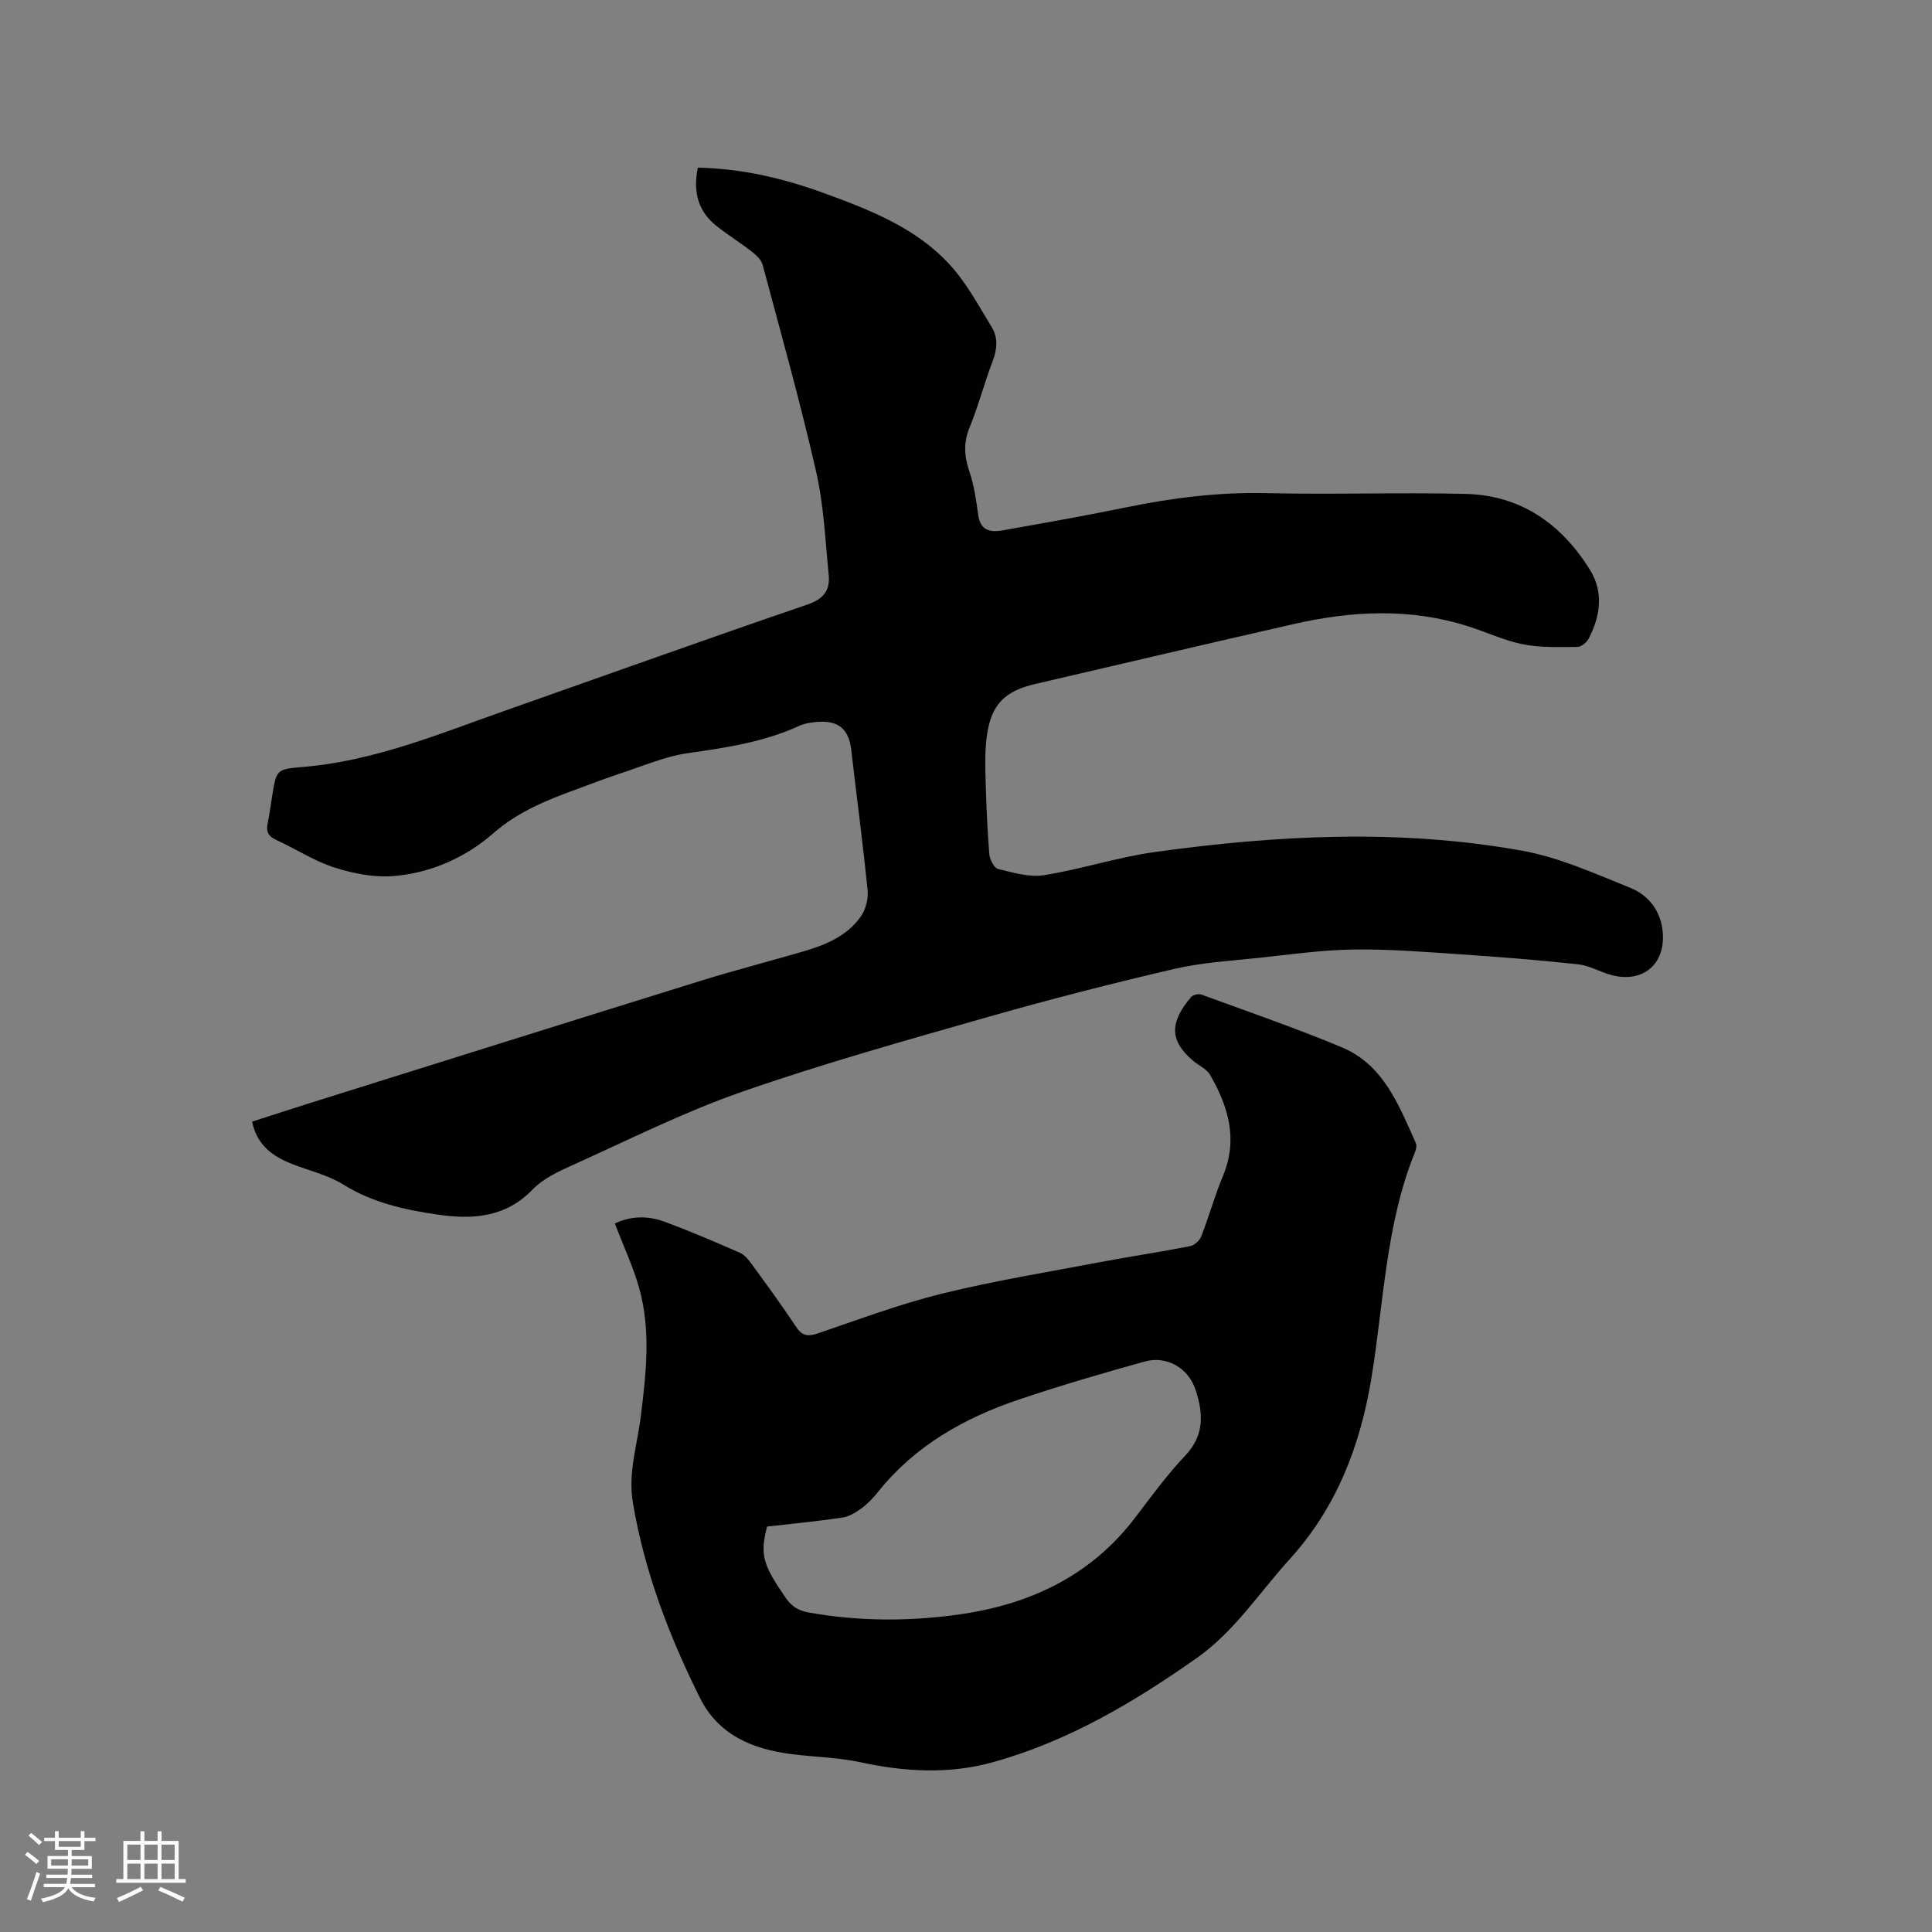 <svg enable-background="new 0 0 400 400" viewBox="0 0 400 400" xmlns="http://www.w3.org/2000/svg"><rect x="0" y="0" width="400" height="400" fill="#808080" stroke="none"/><path d="m144.48 34.71c9.22.19 17.74 2.23 26.02 5.24 9.58 3.49 19.2 7.21 26.24 14.96 3.42 3.77 5.9 8.43 8.59 12.83 1.32 2.15 1.14 4.54.2 7-1.74 4.55-2.95 9.29-4.8 13.79-1.3 3.18-1.08 5.99-.01 9.14.97 2.86 1.38 5.93 1.81 8.94.38 2.67 1.77 3.78 5.03 3.2 8.55-1.52 17.11-3.02 25.61-4.77 9.58-1.97 19.16-3.17 28.99-2.94 13.78.32 27.58-.18 41.35.16 11.39.28 19.8 6.26 25.67 15.71 2.86 4.6 2.18 9.6-.28 14.27-.41.78-1.51 1.7-2.3 1.7-3.76.02-7.61.18-11.27-.54-3.91-.77-7.61-2.55-11.45-3.76-11.87-3.76-23.84-3.19-35.78-.49-17.96 4.07-35.89 8.31-53.83 12.48-6.34 1.48-9.08 4.3-9.96 10.79-.4 2.91-.34 5.9-.26 8.85.14 5.19.36 10.37.77 15.54.09 1.11.98 2.88 1.81 3.09 3.11.77 6.46 1.78 9.51 1.3 7.72-1.23 15.24-3.73 22.97-4.8 25.29-3.5 50.71-4.82 75.99-.28 7.69 1.38 15.08 4.74 22.4 7.68 3.88 1.56 6.41 4.85 6.76 9.31.52 6.59-4.19 10.49-10.65 8.76-2.35-.63-4.57-1.98-6.94-2.23-8.19-.88-16.4-1.53-24.62-2.08-7.29-.49-14.61-1.08-21.9-.97-6.54.1-13.07 1.03-19.59 1.73-5.79.62-11.68.95-17.32 2.26-12.86 2.99-25.67 6.26-38.37 9.88-17.2 4.91-34.46 9.73-51.33 15.61-12.05 4.2-23.56 10.01-35.23 15.26-2.85 1.28-5.91 2.74-8.02 4.93-5.63 5.85-12.49 6.26-19.7 5.21-6.8-.99-13.45-2.45-19.49-6.21-3.18-1.98-7.03-2.86-10.58-4.25-4.01-1.57-7.31-3.84-8.32-8.79 4.11-1.32 8.19-2.66 12.28-3.94 26.87-8.42 53.73-16.87 80.61-25.22 7.07-2.2 14.26-4.03 21.37-6.12 4.53-1.33 8.9-3.15 11.72-7.13 1.03-1.45 1.63-3.68 1.45-5.45-.97-9.7-2.27-19.37-3.38-29.05-.5-4.35-2.62-6.21-7.1-5.84-1.25.1-2.58.31-3.7.82-7.33 3.36-15.13 4.52-23.03 5.64-4.74.68-9.31 2.68-13.92 4.18-3.02.99-5.97 2.15-8.96 3.24-6.24 2.26-12.23 4.65-17.47 9.22-5.69 4.97-12.81 8.13-20.43 8.8-4.05.36-8.42-.49-12.34-1.74-4.19-1.33-8-3.85-12.04-5.69-1.64-.75-2.22-1.7-1.85-3.45.42-1.97.65-3.97.98-5.96.86-5.08.85-5.3 6.12-5.72 14.9-1.2 28.52-6.91 42.38-11.79 20.77-7.31 41.49-14.75 62.32-21.87 3.41-1.17 4.68-3.03 4.36-6.18-.72-7.16-1.02-14.44-2.62-21.42-3.27-14.33-7.25-28.5-11.05-42.7-.28-1.06-1.34-2.05-2.27-2.77-2.33-1.82-4.86-3.39-7.19-5.22-3.88-3.02-5.01-7.08-3.96-12.15z" fill="#010103"/><path d="m127.3 253.31c3.33-1.6 6.9-1.63 10.34-.35 5.25 1.95 10.41 4.16 15.55 6.41.98.43 1.78 1.44 2.44 2.35 3.12 4.28 6.26 8.55 9.18 12.97 1.25 1.89 2.42 2.08 4.46 1.39 8.52-2.89 16.98-6.08 25.69-8.23 10.87-2.68 21.96-4.48 32.97-6.57 6.14-1.16 12.32-2.07 18.45-3.27.89-.17 1.98-1.15 2.32-2.01 1.61-4.13 2.79-8.44 4.5-12.53 3.15-7.54 1.13-14.34-2.64-20.89-.73-1.28-2.41-1.99-3.61-3.02-4.8-4.1-4.82-7.84-.37-13.11.4-.47 1.55-.75 2.14-.54 9.72 3.56 19.53 6.93 29.08 10.92 8.66 3.63 11.81 11.98 15.33 19.82.22.49.08 1.27-.14 1.81-6.12 15.05-6.47 31.22-9.07 46.95-2.31 13.98-7.22 26.73-16.87 37.36-6.32 6.96-11.45 15-19.32 20.54-13.06 9.19-26.68 17.25-42.21 21.55-9.08 2.51-18.19 1.98-27.35 0-4.63-1-9.45-1.08-14.17-1.67-8.12-1.02-15.24-3.92-19.11-11.7-6.38-12.84-11.47-26.14-13.86-40.39-1.04-6.19.92-11.97 1.65-17.92 1.09-8.85 2.11-17.76-.35-26.51-1.25-4.44-3.24-8.66-5.03-13.36zm31.51 62.75c-1.5 5.84-.89 7.85 3.86 14.76 1.24 1.81 2.68 2.66 4.83 3.04 10.22 1.82 20.47 1.85 30.7.45 14.79-2.03 27.57-7.91 36.86-20.15 3.33-4.39 6.61-8.86 10.38-12.85 3.98-4.22 3.67-8.77 2.09-13.56-1.5-4.53-5.94-7.13-10.52-5.86-8.75 2.42-17.48 4.98-26.09 7.88-11.29 3.81-21.44 9.53-29.07 19.04-.99 1.23-2.1 2.44-3.36 3.37-1.2.89-2.61 1.79-4.03 2.01-5.22.78-10.48 1.28-15.65 1.87z" fill="#010103"/><g fill="#fcfbfa"><path d="m5.17 384 .55-.58c.85.61 1.65 1.24 2.4 1.87l-.59.64c-.83-.73-1.62-1.38-2.36-1.93m1.22 9.53-.82-.34c.71-1.76 1.37-3.64 1.98-5.63.24.13.5.25.76.36-.6 1.67-1.24 3.54-1.92 5.61m-.5-13.5.57-.54c.56.44 1.31 1.06 2.26 1.87l-.64.64c-.68-.66-1.41-1.32-2.19-1.97m3.25.46h2.24v-1.36h.77v1.36h4.57v-1.36h.76v1.36h2.28v.69h-2.28v1.84h-2.64v1.26h4.18v2.64h-4.21c0 .45-.02.86-.05 1.21h4.32v.69h-4.38c-.04.34-.1.75-.19 1.22h5.15v.69h-4.82c.87 1.19 2.51 1.92 4.93 2.19-.17.31-.3.57-.37.76-2.77-.49-4.52-1.41-5.26-2.76-.56 1.26-2.3 2.23-5.24 2.9-.12-.24-.26-.48-.43-.72 2.73-.55 4.38-1.34 4.96-2.38h-4.38v-.69h4.65c.1-.38.17-.79.21-1.22h-4.32v-.69h4.4c.03-.34.05-.75.05-1.21h-4.2v-2.64h4.23v-1.26h-2.69v-1.84h-2.24zm1.46 4.46v1.29h3.45c.01-.4.02-.57.01-.53v-.32-.45h-3.46zm1.55-2.59h4.57v-1.19h-4.57zm6.11 2.59h-3.42v.77c-.01.19-.01.37-.02.53h3.44z"/><path d="m32.63 379.16h.82v1.98h3.54v7.89h1.46v.78h-14.37v-.78h1.46v-7.89h3.54v-1.98h.82v1.98h2.73zm-3.49 11.48.5.73c-1.61.82-3.28 1.63-5 2.41-.13-.27-.28-.55-.44-.82 1.75-.72 3.4-1.49 4.94-2.32m-2.78-5.55h2.73v-3.18h-2.73zm0 3.95h2.73v-3.2h-2.73zm3.54-3.95h2.73v-3.18h-2.73zm0 3.95h2.73v-3.2h-2.73zm7.89 4.68c-1.84-.92-3.51-1.7-5.02-2.32l.45-.73c1.89.8 3.57 1.55 5.04 2.23zm-1.62-11.81h-2.73v3.18h2.73zm-2.73 7.13h2.73v-3.2h-2.73z"/></g></svg>